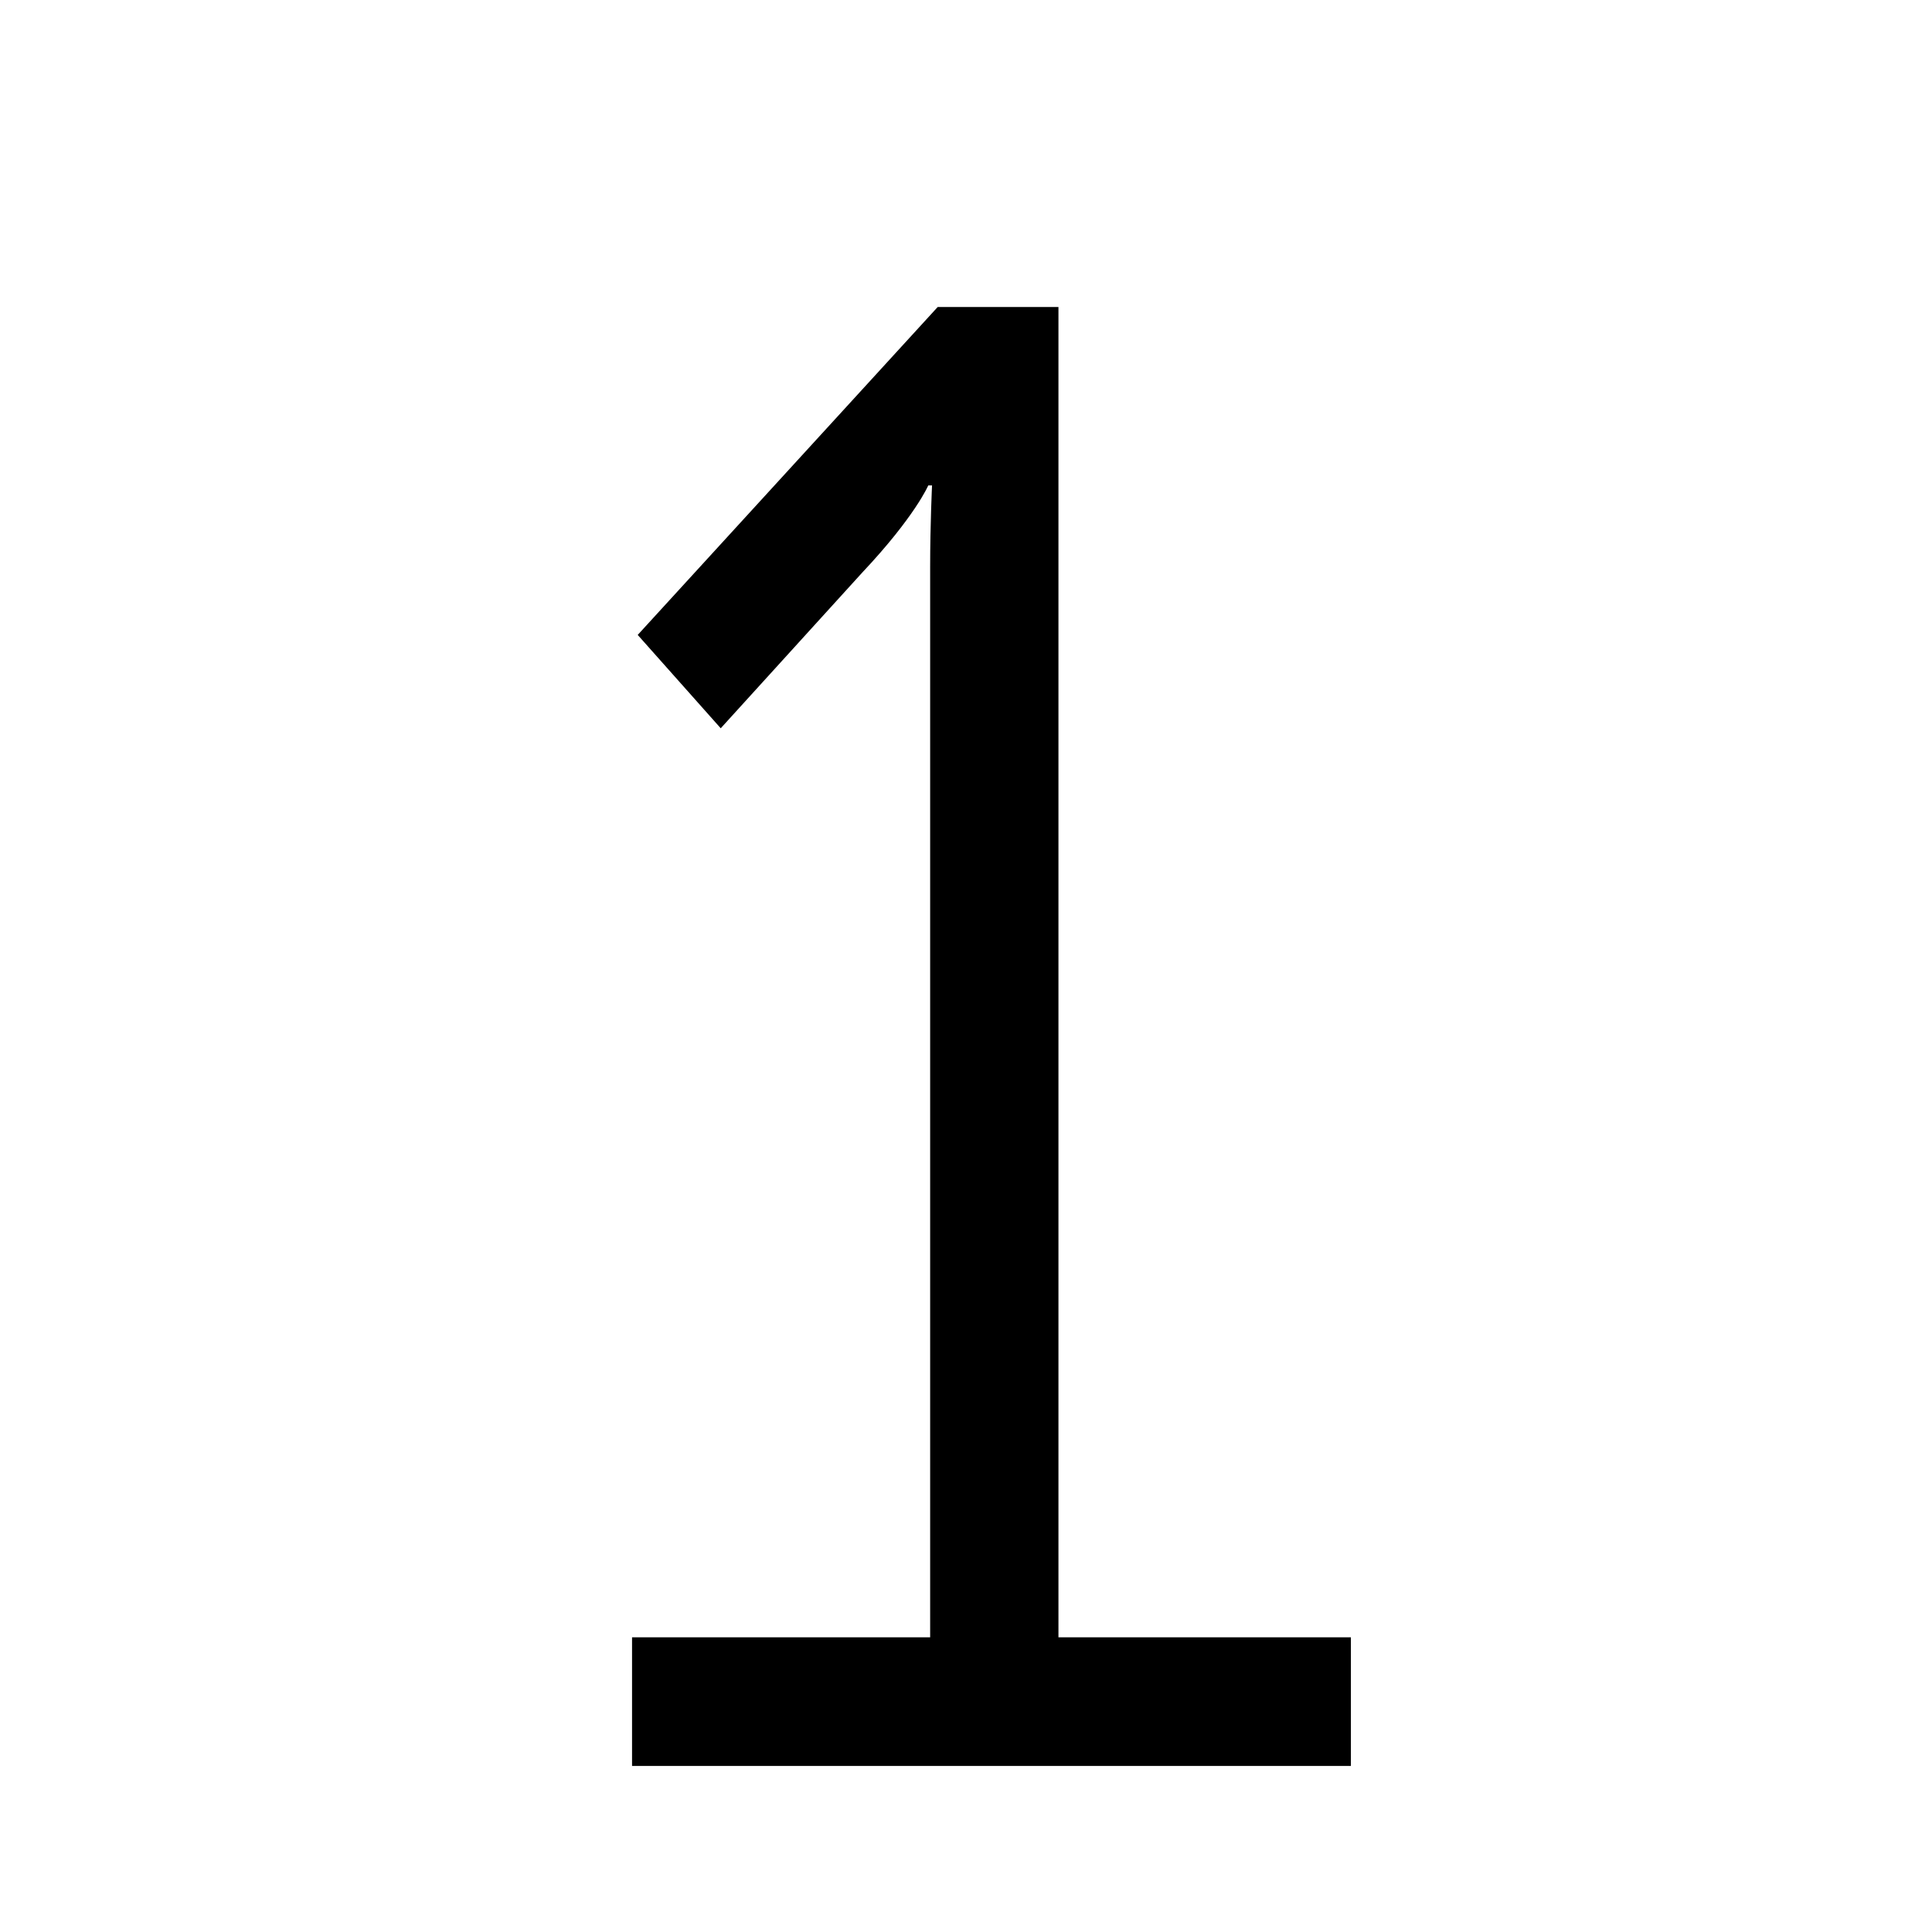 <?xml version="1.0" encoding="utf-8"?>
<!-- Generator: Adobe Illustrator 16.0.4, SVG Export Plug-In . SVG Version: 6.00 Build 0)  -->
<!DOCTYPE svg PUBLIC "-//W3C//DTD SVG 1.1//EN" "http://www.w3.org/Graphics/SVG/1.1/DTD/svg11.dtd">
<svg version="1.1" id="レイヤー_1" xmlns="http://www.w3.org/2000/svg" xmlns:xlink="http://www.w3.org/1999/xlink" x="0px"
	 y="0px" width="256px" height="256px" viewBox="0 0 256 256" enable-background="new 0 0 256 256" xml:space="preserve">
<g>
	<path d="M83.75,216.95h39.5V75.05c0-5.5,0.25-10.73,0.25-10.73H123c0,0-1.75,4.12-8.75,11.55L95.5,96.5l-11-12.37l39.75-43.45h16
		v176.27H179V234H83.75V216.95z"/>
</g>
</svg>
